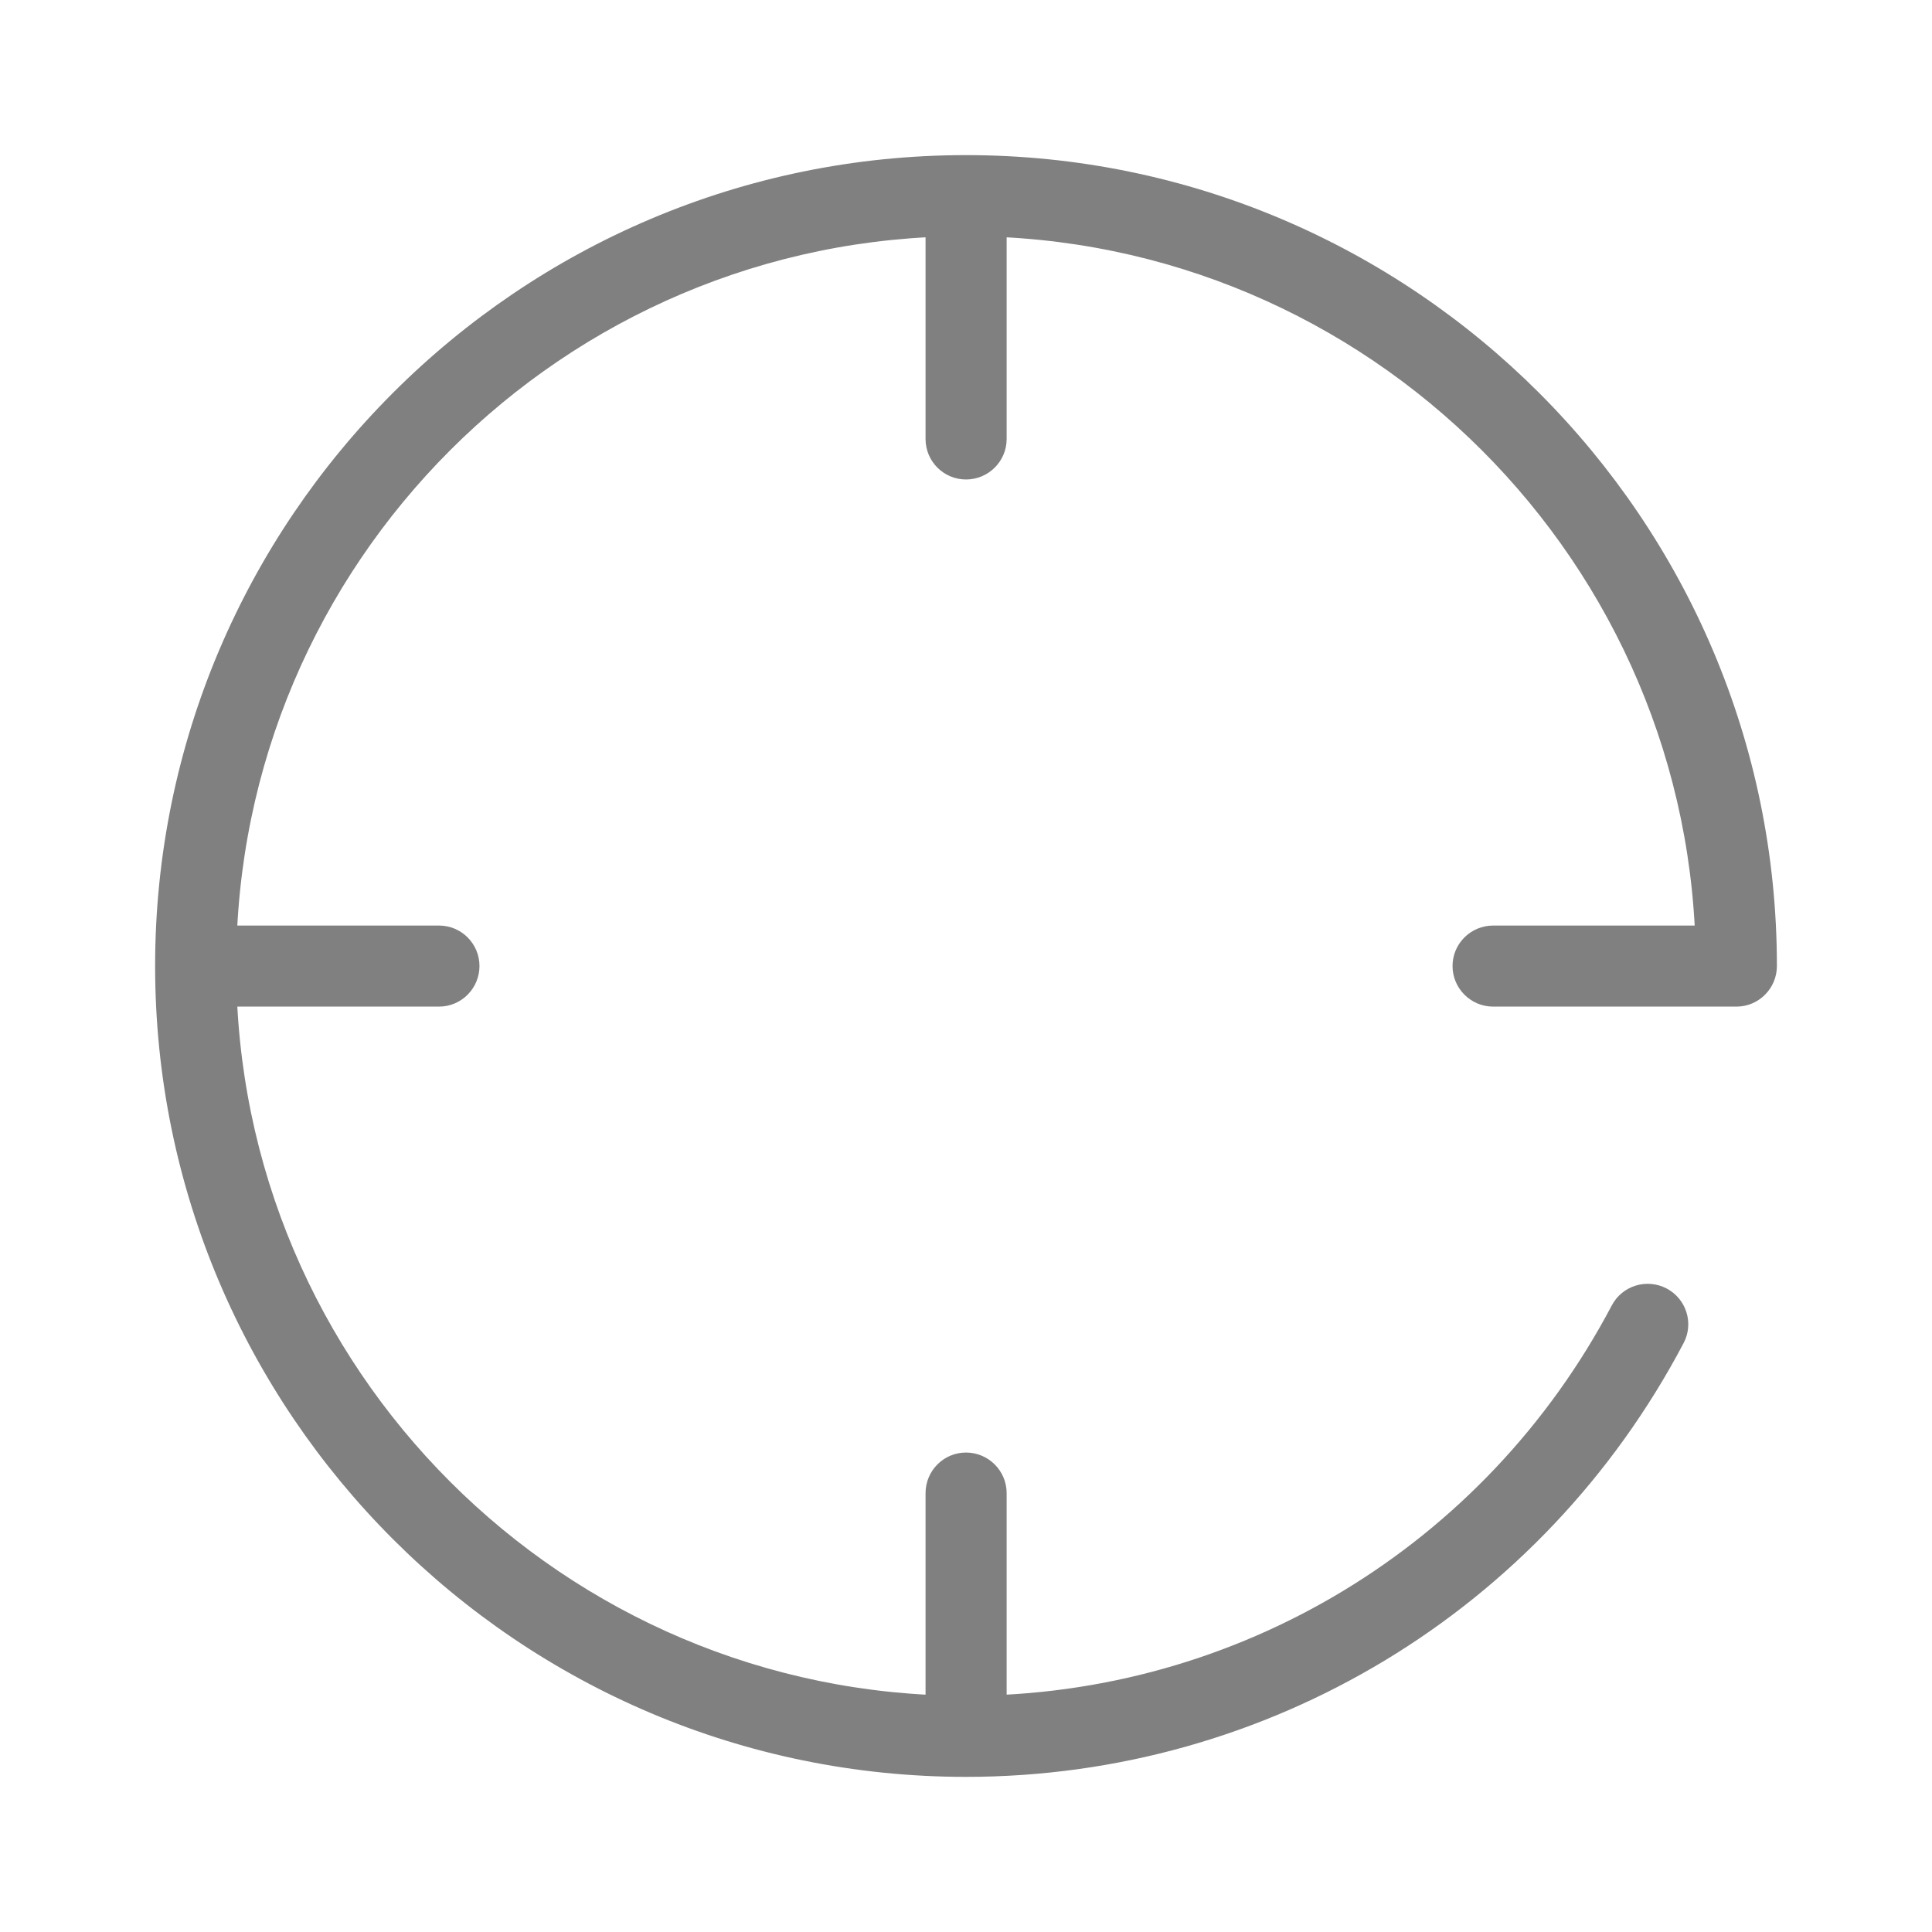 <?xml version="1.0" standalone="no"?><!DOCTYPE svg PUBLIC "-//W3C//DTD SVG 1.1//EN" "http://www.w3.org/Graphics/SVG/1.1/DTD/svg11.dtd"><svg t="1594006527356" class="icon" viewBox="0 0 1024 1024" version="1.1" xmlns="http://www.w3.org/2000/svg" p-id="2092" xmlns:xlink="http://www.w3.org/1999/xlink" width="200" height="200"><defs><style type="text/css"></style></defs><path d="M512.005 254.132c-11.864 0-21.441-9.625-21.441-21.441l0-128.937c0-11.88 9.577-21.538 21.441-21.538 11.88 0 21.538 9.658 21.538 21.538l0 128.937C533.542 244.507 523.884 254.132 512.005 254.132L512.005 254.132zM512.005 941.777c-11.864 0-21.441-9.61-21.441-21.441l0-128.937c0-11.864 9.577-21.521 21.441-21.521 11.88 0 21.538 9.658 21.538 21.521l0 128.937C533.542 932.169 523.884 941.777 512.005 941.777L512.005 941.777zM232.69 533.526l-128.937 0c-11.88 0-21.538-9.642-21.538-21.521 0-11.864 9.658-21.441 21.538-21.441l128.937 0c11.8 0 21.441 9.577 21.441 21.441C254.131 523.885 244.49 533.526 232.69 533.526L232.69 533.526zM920.352 533.526l-128.937 0c-11.88 0-21.538-9.642-21.538-21.521 0-11.864 9.658-21.441 21.538-21.441l128.937 0c11.8 0 21.441 9.577 21.441 21.441C941.793 523.885 932.152 533.526 920.352 533.526L920.352 533.526zM920.352 533.383c-11.88 0-21.538-9.593-21.538-21.473-0.032-213.215-173.595-386.714-386.81-386.714-213.296 0-386.81 173.547-386.81 386.81 0 213.28 173.515 386.793 386.81 386.793 143.886 0 274.997-79.258 342.28-206.9 5.5-10.505 18.564-14.471 29.005-9.002 10.537 5.517 14.614 18.531 9.034 29.005C817.605 853.71 671.88 941.777 512.005 941.777c-236.96 0-429.789-192.782-429.789-429.772 0-236.96 192.83-429.789 429.789-429.789 236.943 0 429.757 192.765 429.789 429.692C941.793 523.79 932.152 533.383 920.352 533.383L920.352 533.383z" p-id="2093" fill="#808080"></path></svg>
